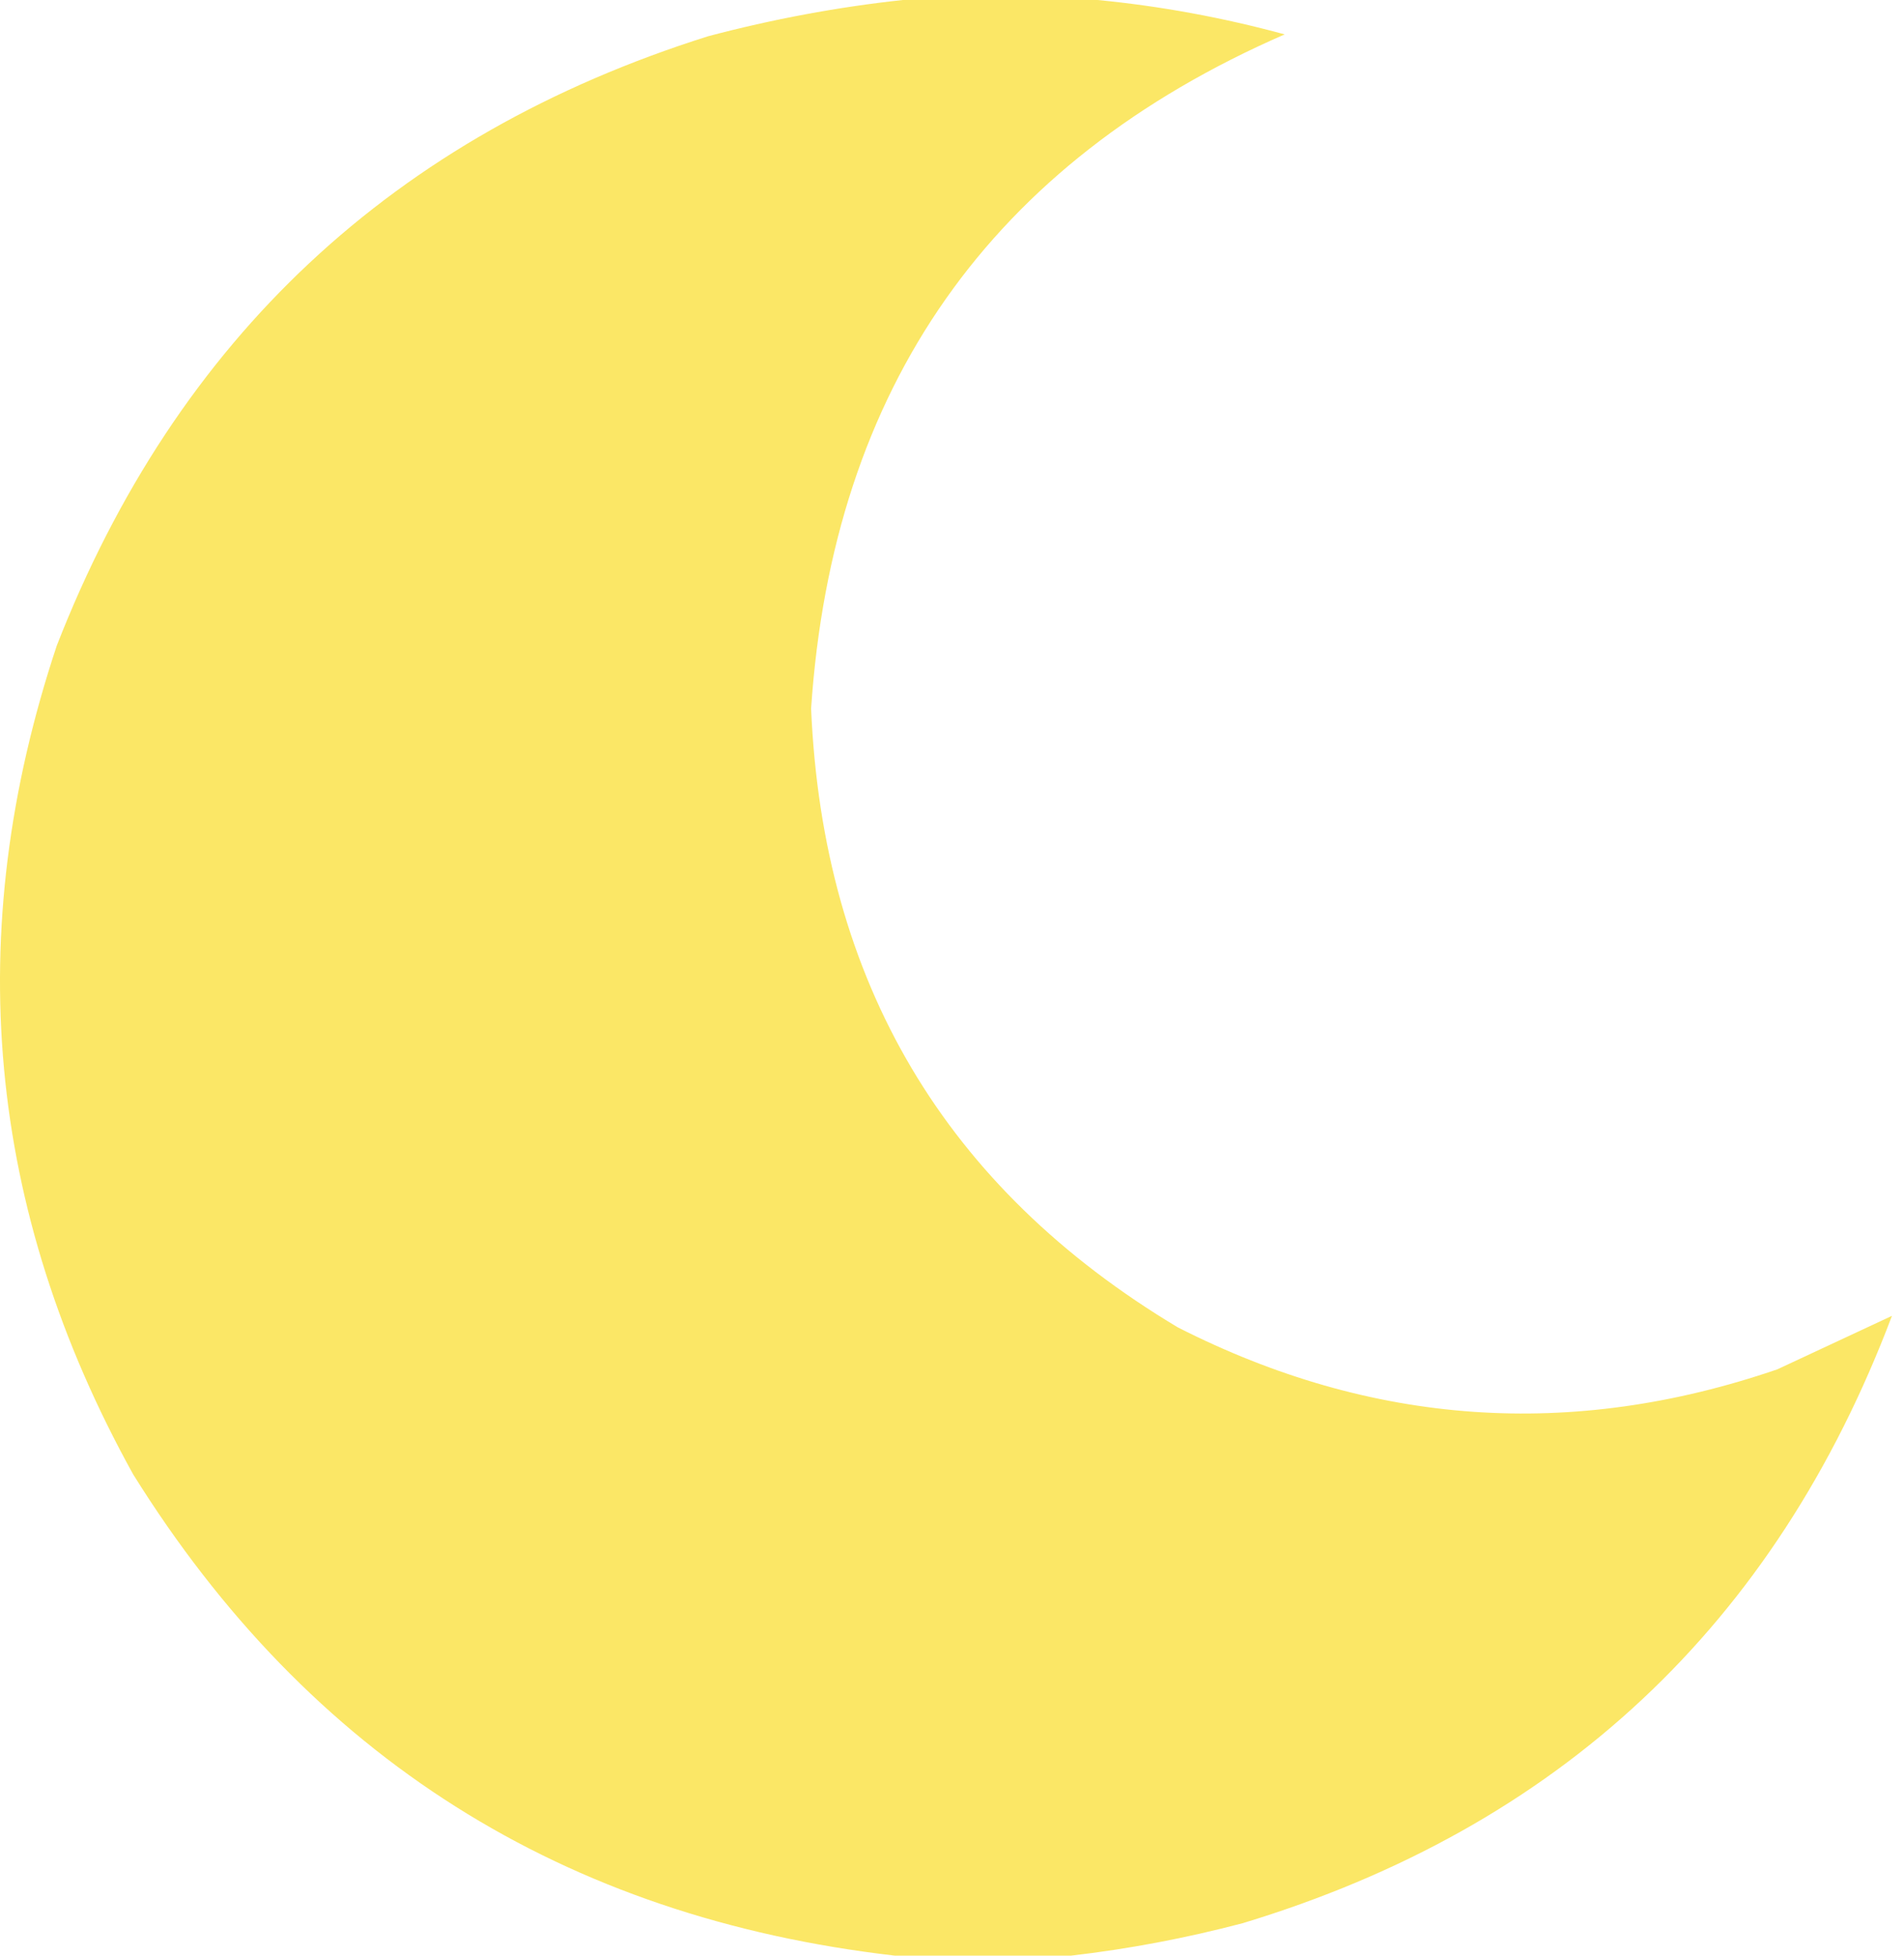 <svg width="37" height="38" viewBox="0 0 37 38" fill="none" xmlns="http://www.w3.org/2000/svg">
<path opacity="0.992" fill-rule="evenodd" clip-rule="evenodd" d="M17.543 0C18.805 0 20.067 0 21.329 0C22.55 0.118 23.762 0.341 24.965 0.668C19.251 3.157 16.183 7.523 15.762 13.768C15.99 19.075 18.365 23.083 22.887 25.791C26.655 27.707 30.54 27.979 34.539 26.607C35.292 26.255 36.035 25.909 36.766 25.568C34.495 31.575 30.29 35.509 24.149 37.369C23.04 37.661 21.927 37.871 20.809 38C19.671 38 18.533 38 17.395 38C10.946 37.257 6.011 34.14 2.588 28.648C-0.264 23.502 -0.759 18.134 1.104 12.543C3.433 6.577 7.651 2.631 13.758 0.705C15.013 0.373 16.274 0.137 17.543 0Z" fill="#FBE665"/>
</svg>
